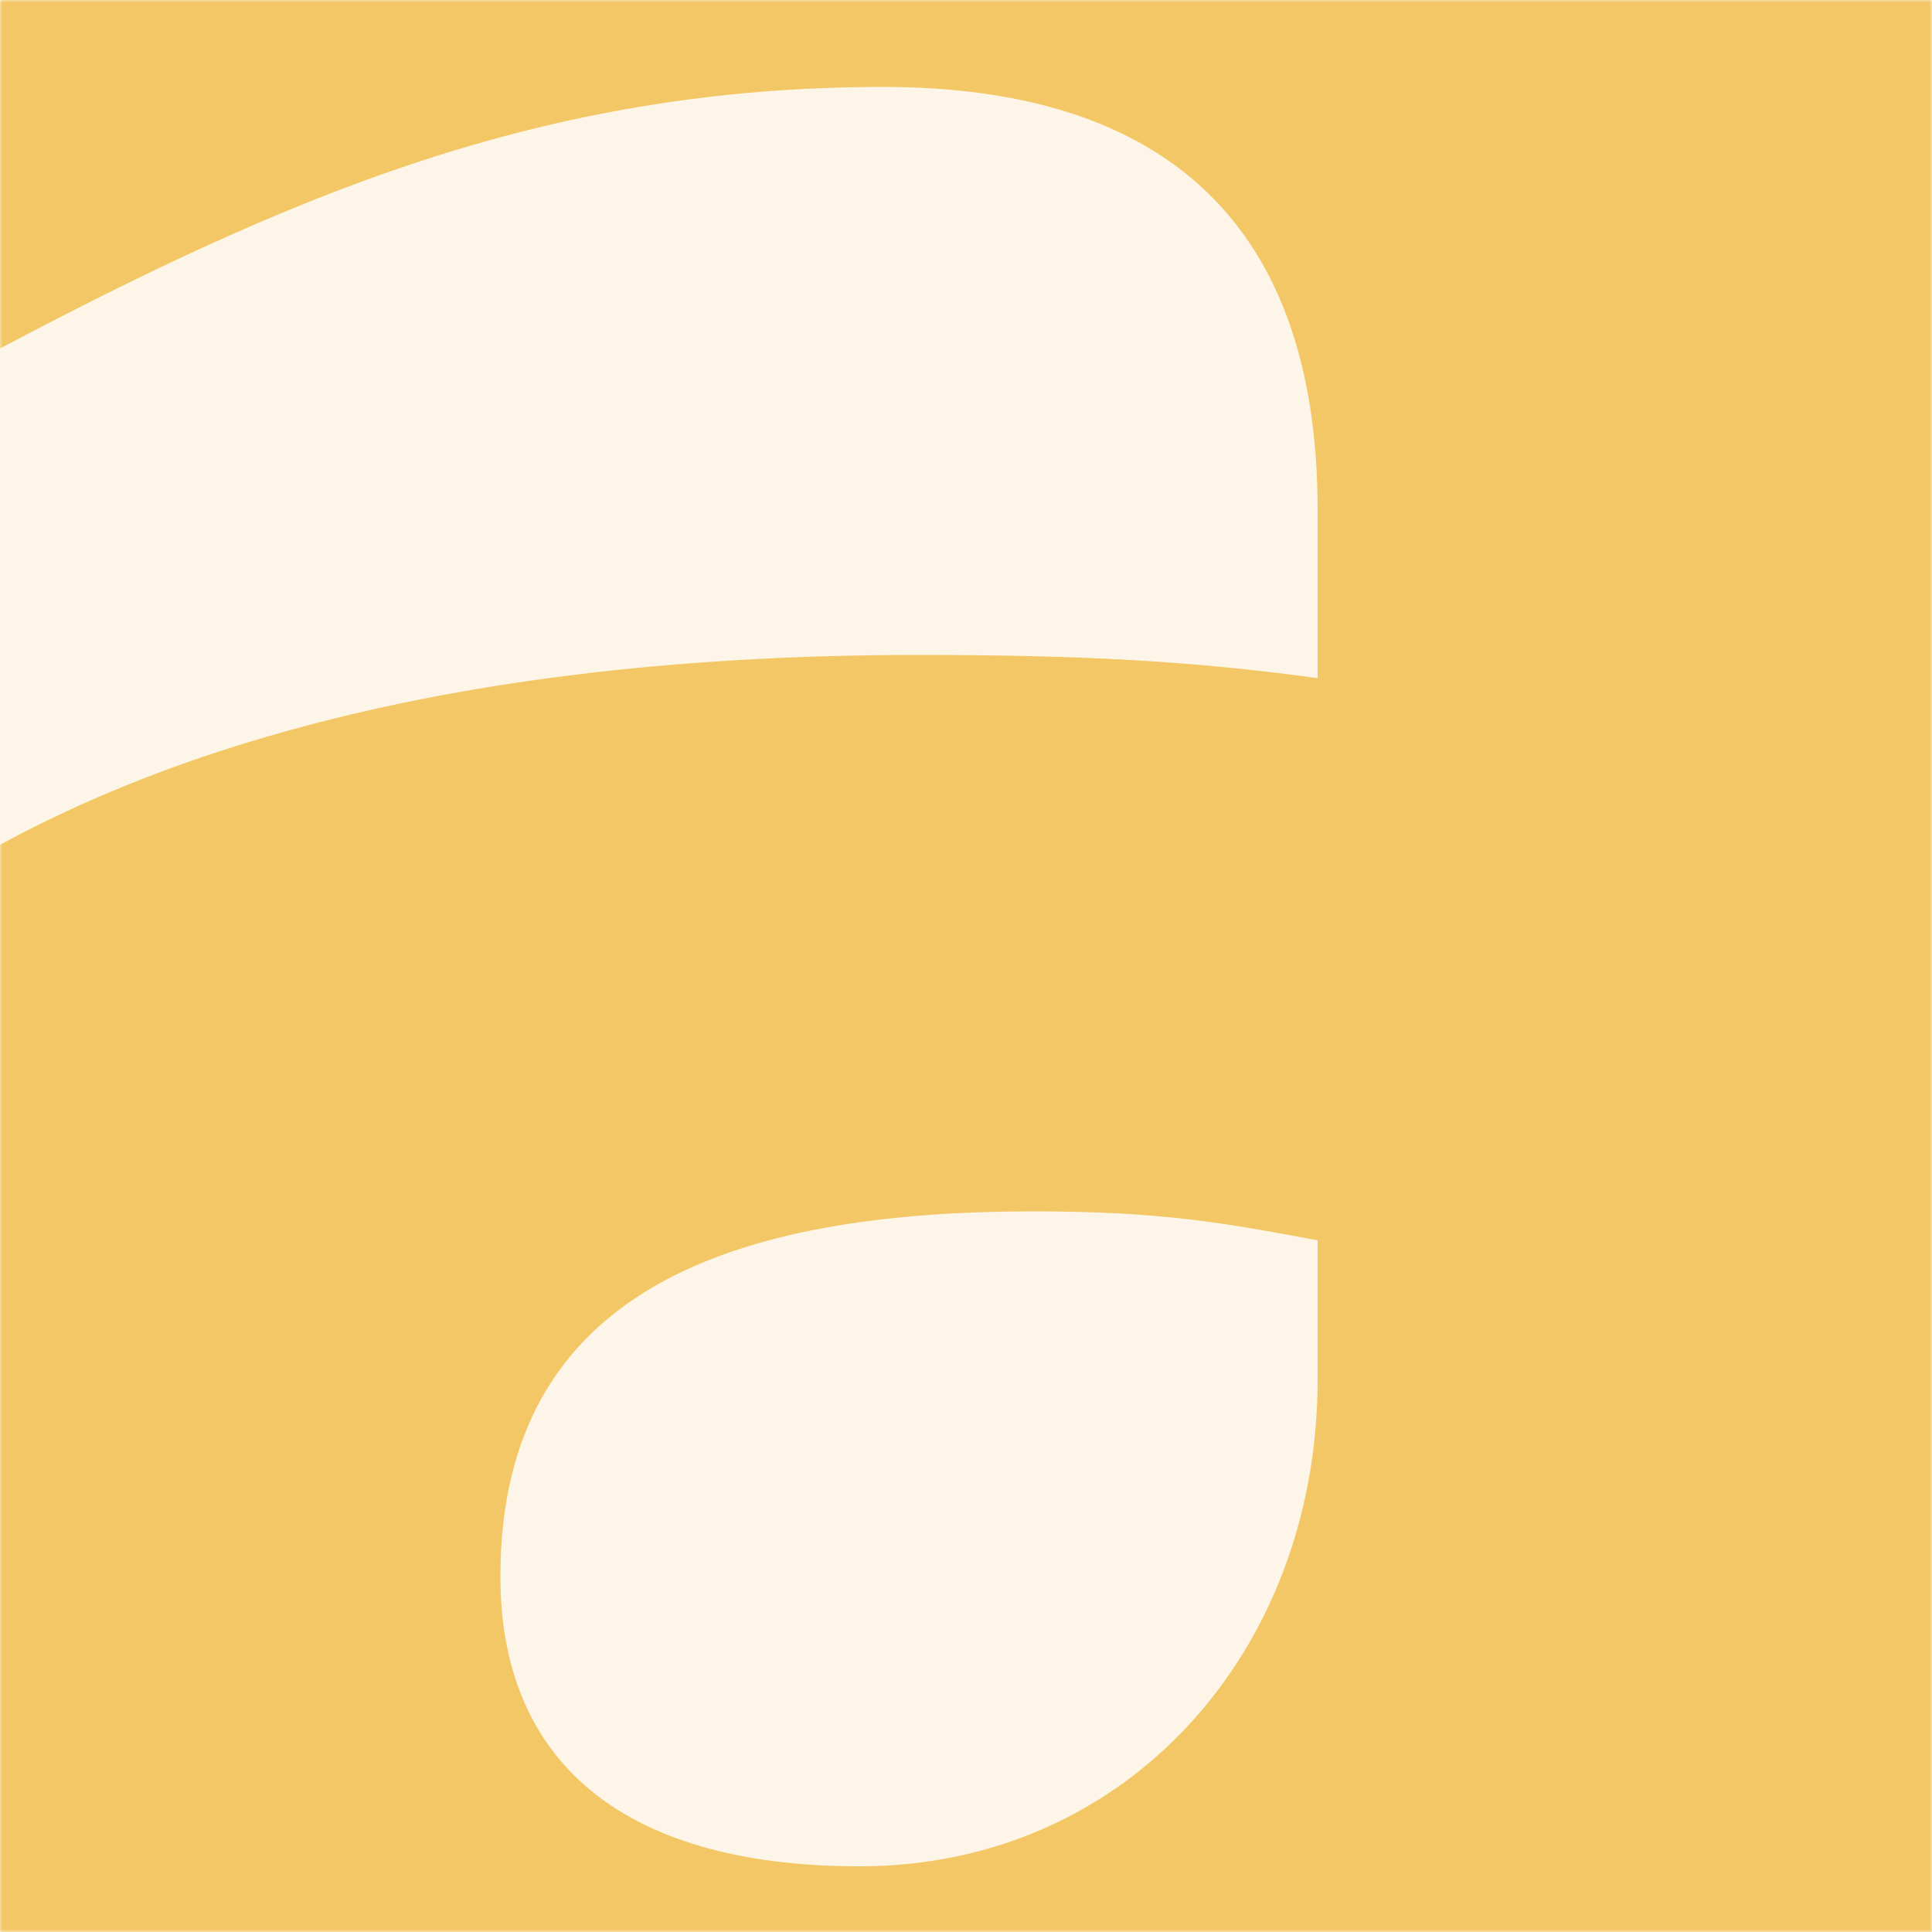 <?xml version="1.0" encoding="UTF-8" standalone="no"?><svg width="400" height="400" viewBox="0 0 400 400" xmlns="http://www.w3.org/2000/svg" xmlns:xlink="http://www.w3.org/1999/xlink"><defs><path id="a" d="M0 0h400v400H0z"/></defs><g fill="none" fill-rule="evenodd"><mask id="b" fill="#fff"><use xlink:href="#a"/></mask><use fill-opacity=".15" fill="#F3C766" xlink:href="#a"/><path d="M272.8 285.6c0 56.4-39.6 100.8-94.8 100.8-50.4 0-74.4-22.8-74.4-60 0-60 49.2-75.6 110.4-75.6 26.4 0 39.6 2.4 58.8 6v28.8zm204-183.6c0-170.4-93.6-241.2-265.2-241.2-100.8 0-199.2 34.8-277.2 91.2L-2 73.2C59.2 40.8 112 18 182.8 18c58.8 0 90 28.8 90 87.6v34.8c-26.4-3.6-49.2-4.8-82.8-4.8-205.2 0-286.8 91.2-286.8 200.4 0 128.4 84 189.6 200.4 189.6 85.2 0 151.2-33.6 193.2-90l18 74.4h162V102z" fill="#F3C766" mask="url(#b)"/></g></svg>